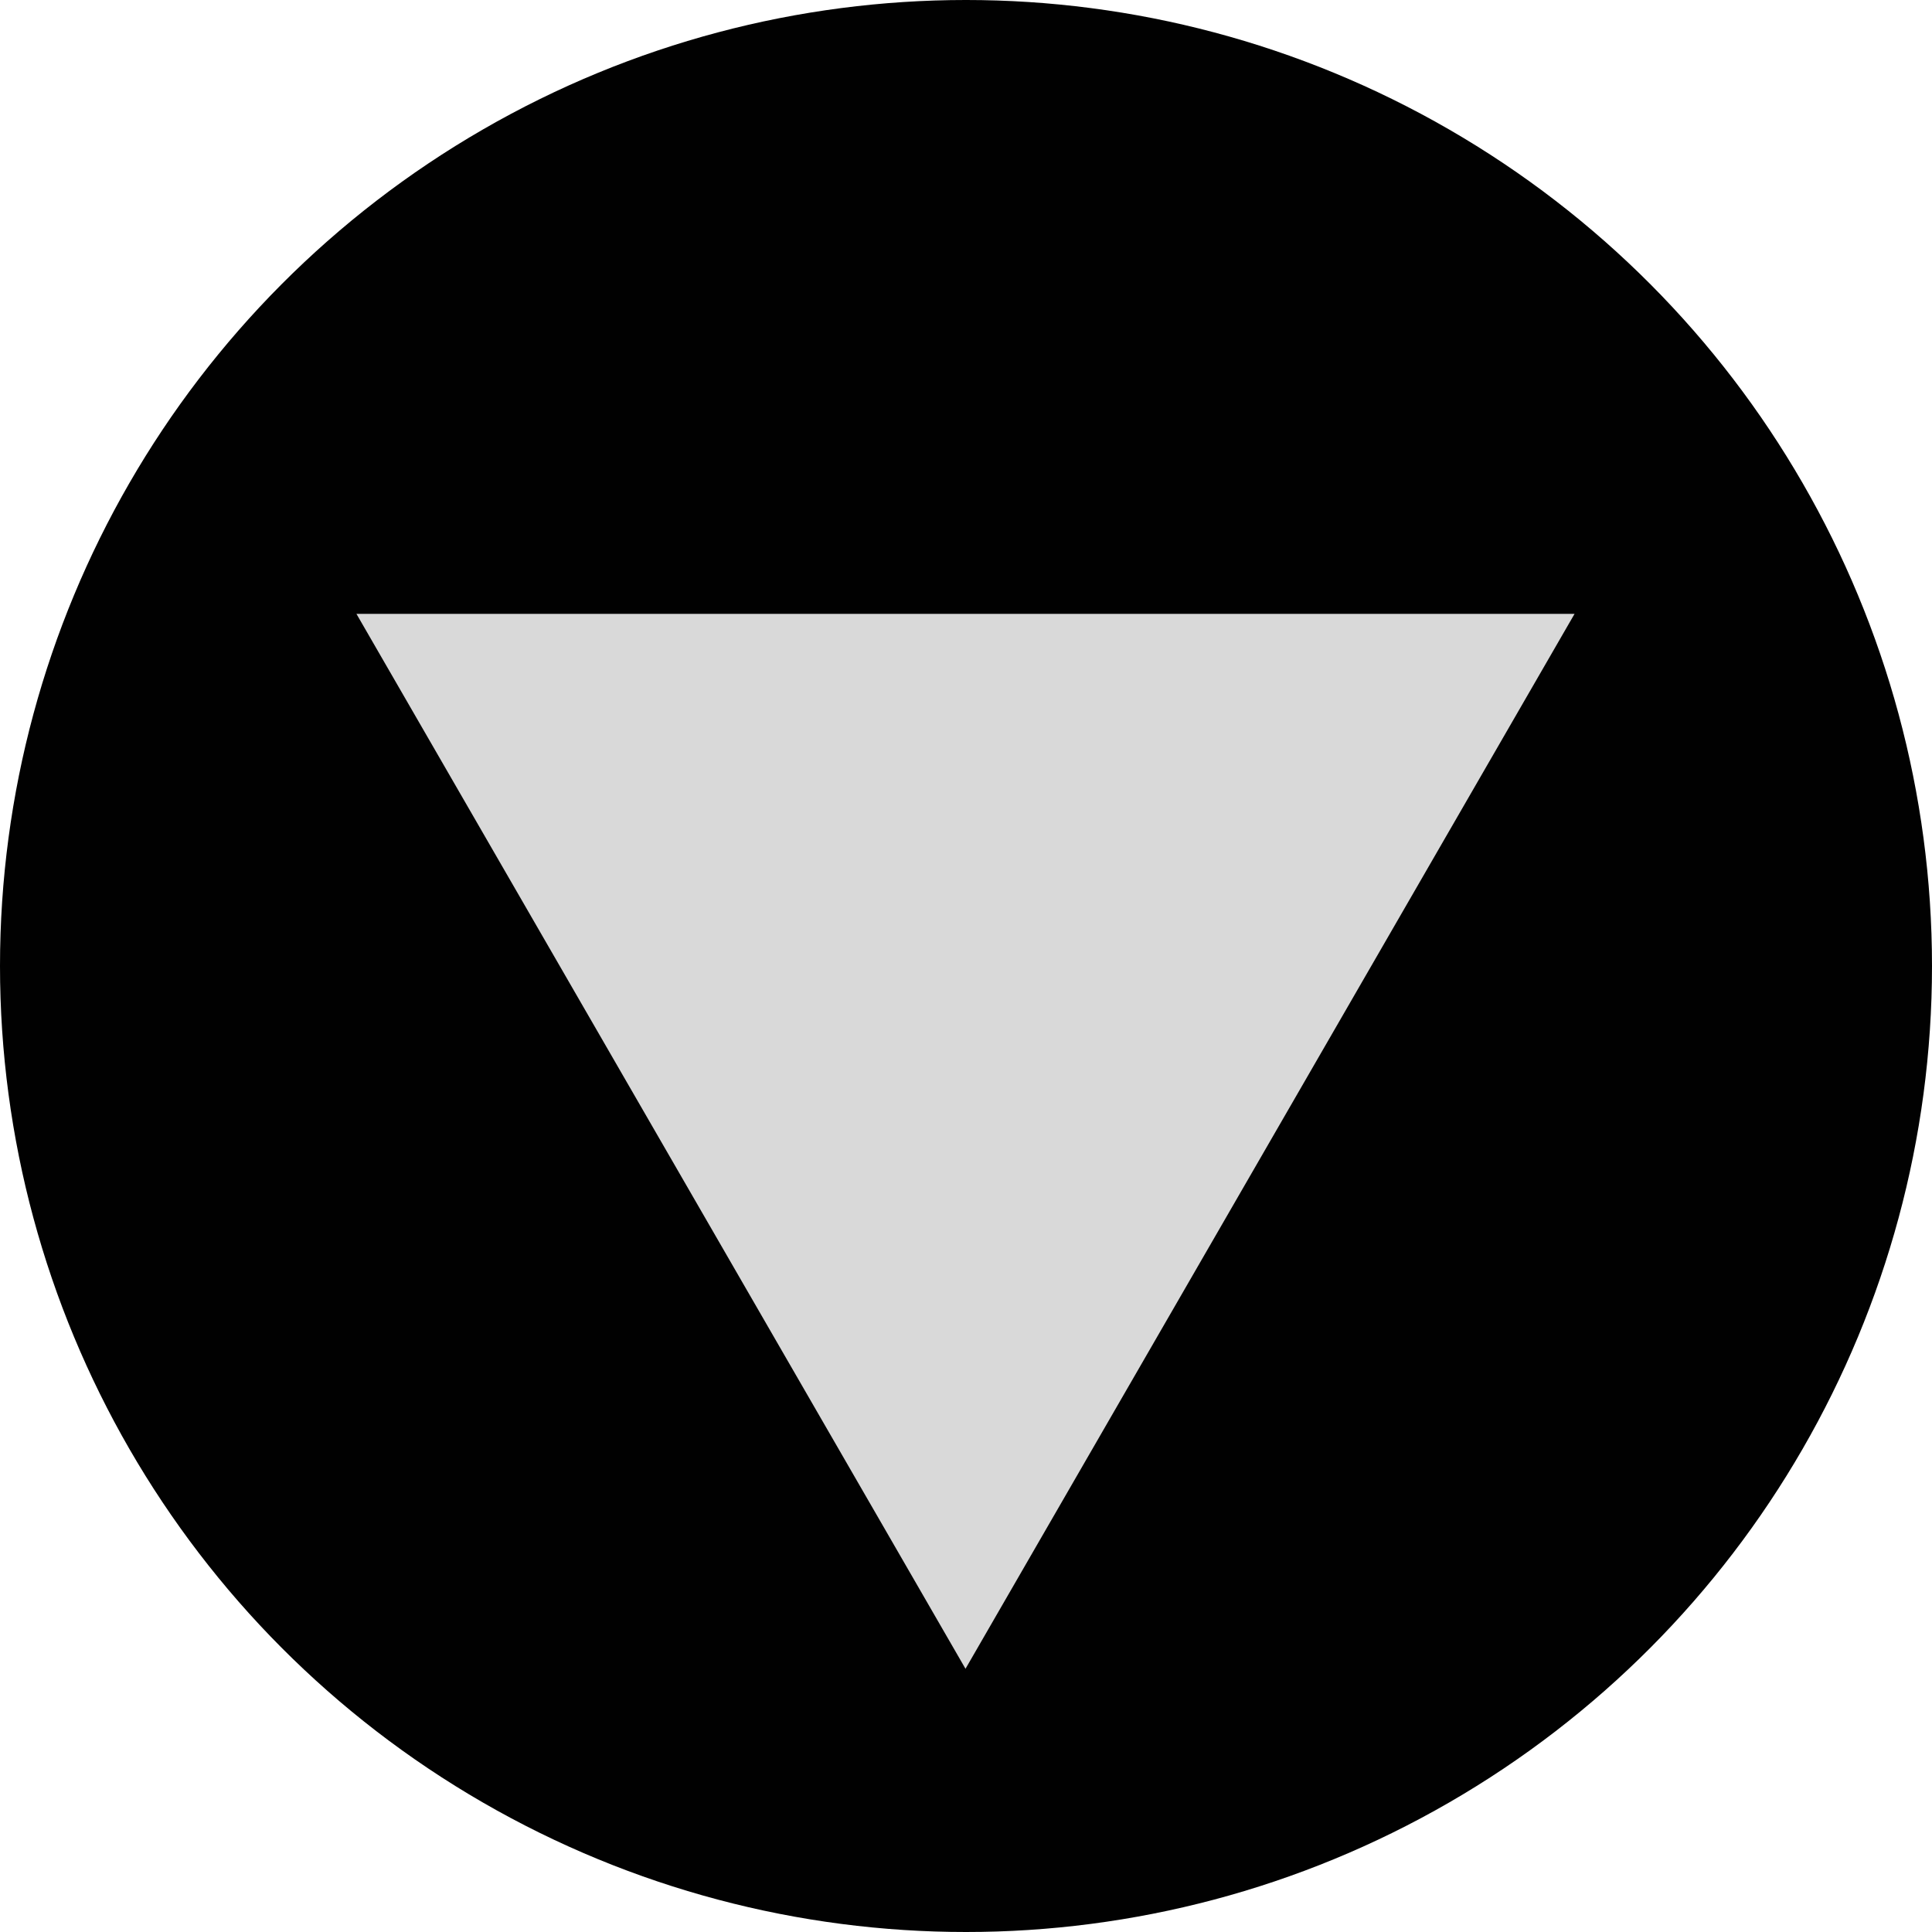 <svg width="1923" height="1923" viewBox="0 0 1923 1923" fill="none" xmlns="http://www.w3.org/2000/svg">
<circle cx="961.5" cy="961.5" r="961.5" fill="#010101"/>
<path d="M961 1661L354.782 611L1567.22 611L961 1661Z" fill="#D9D9D9"/>
</svg>
